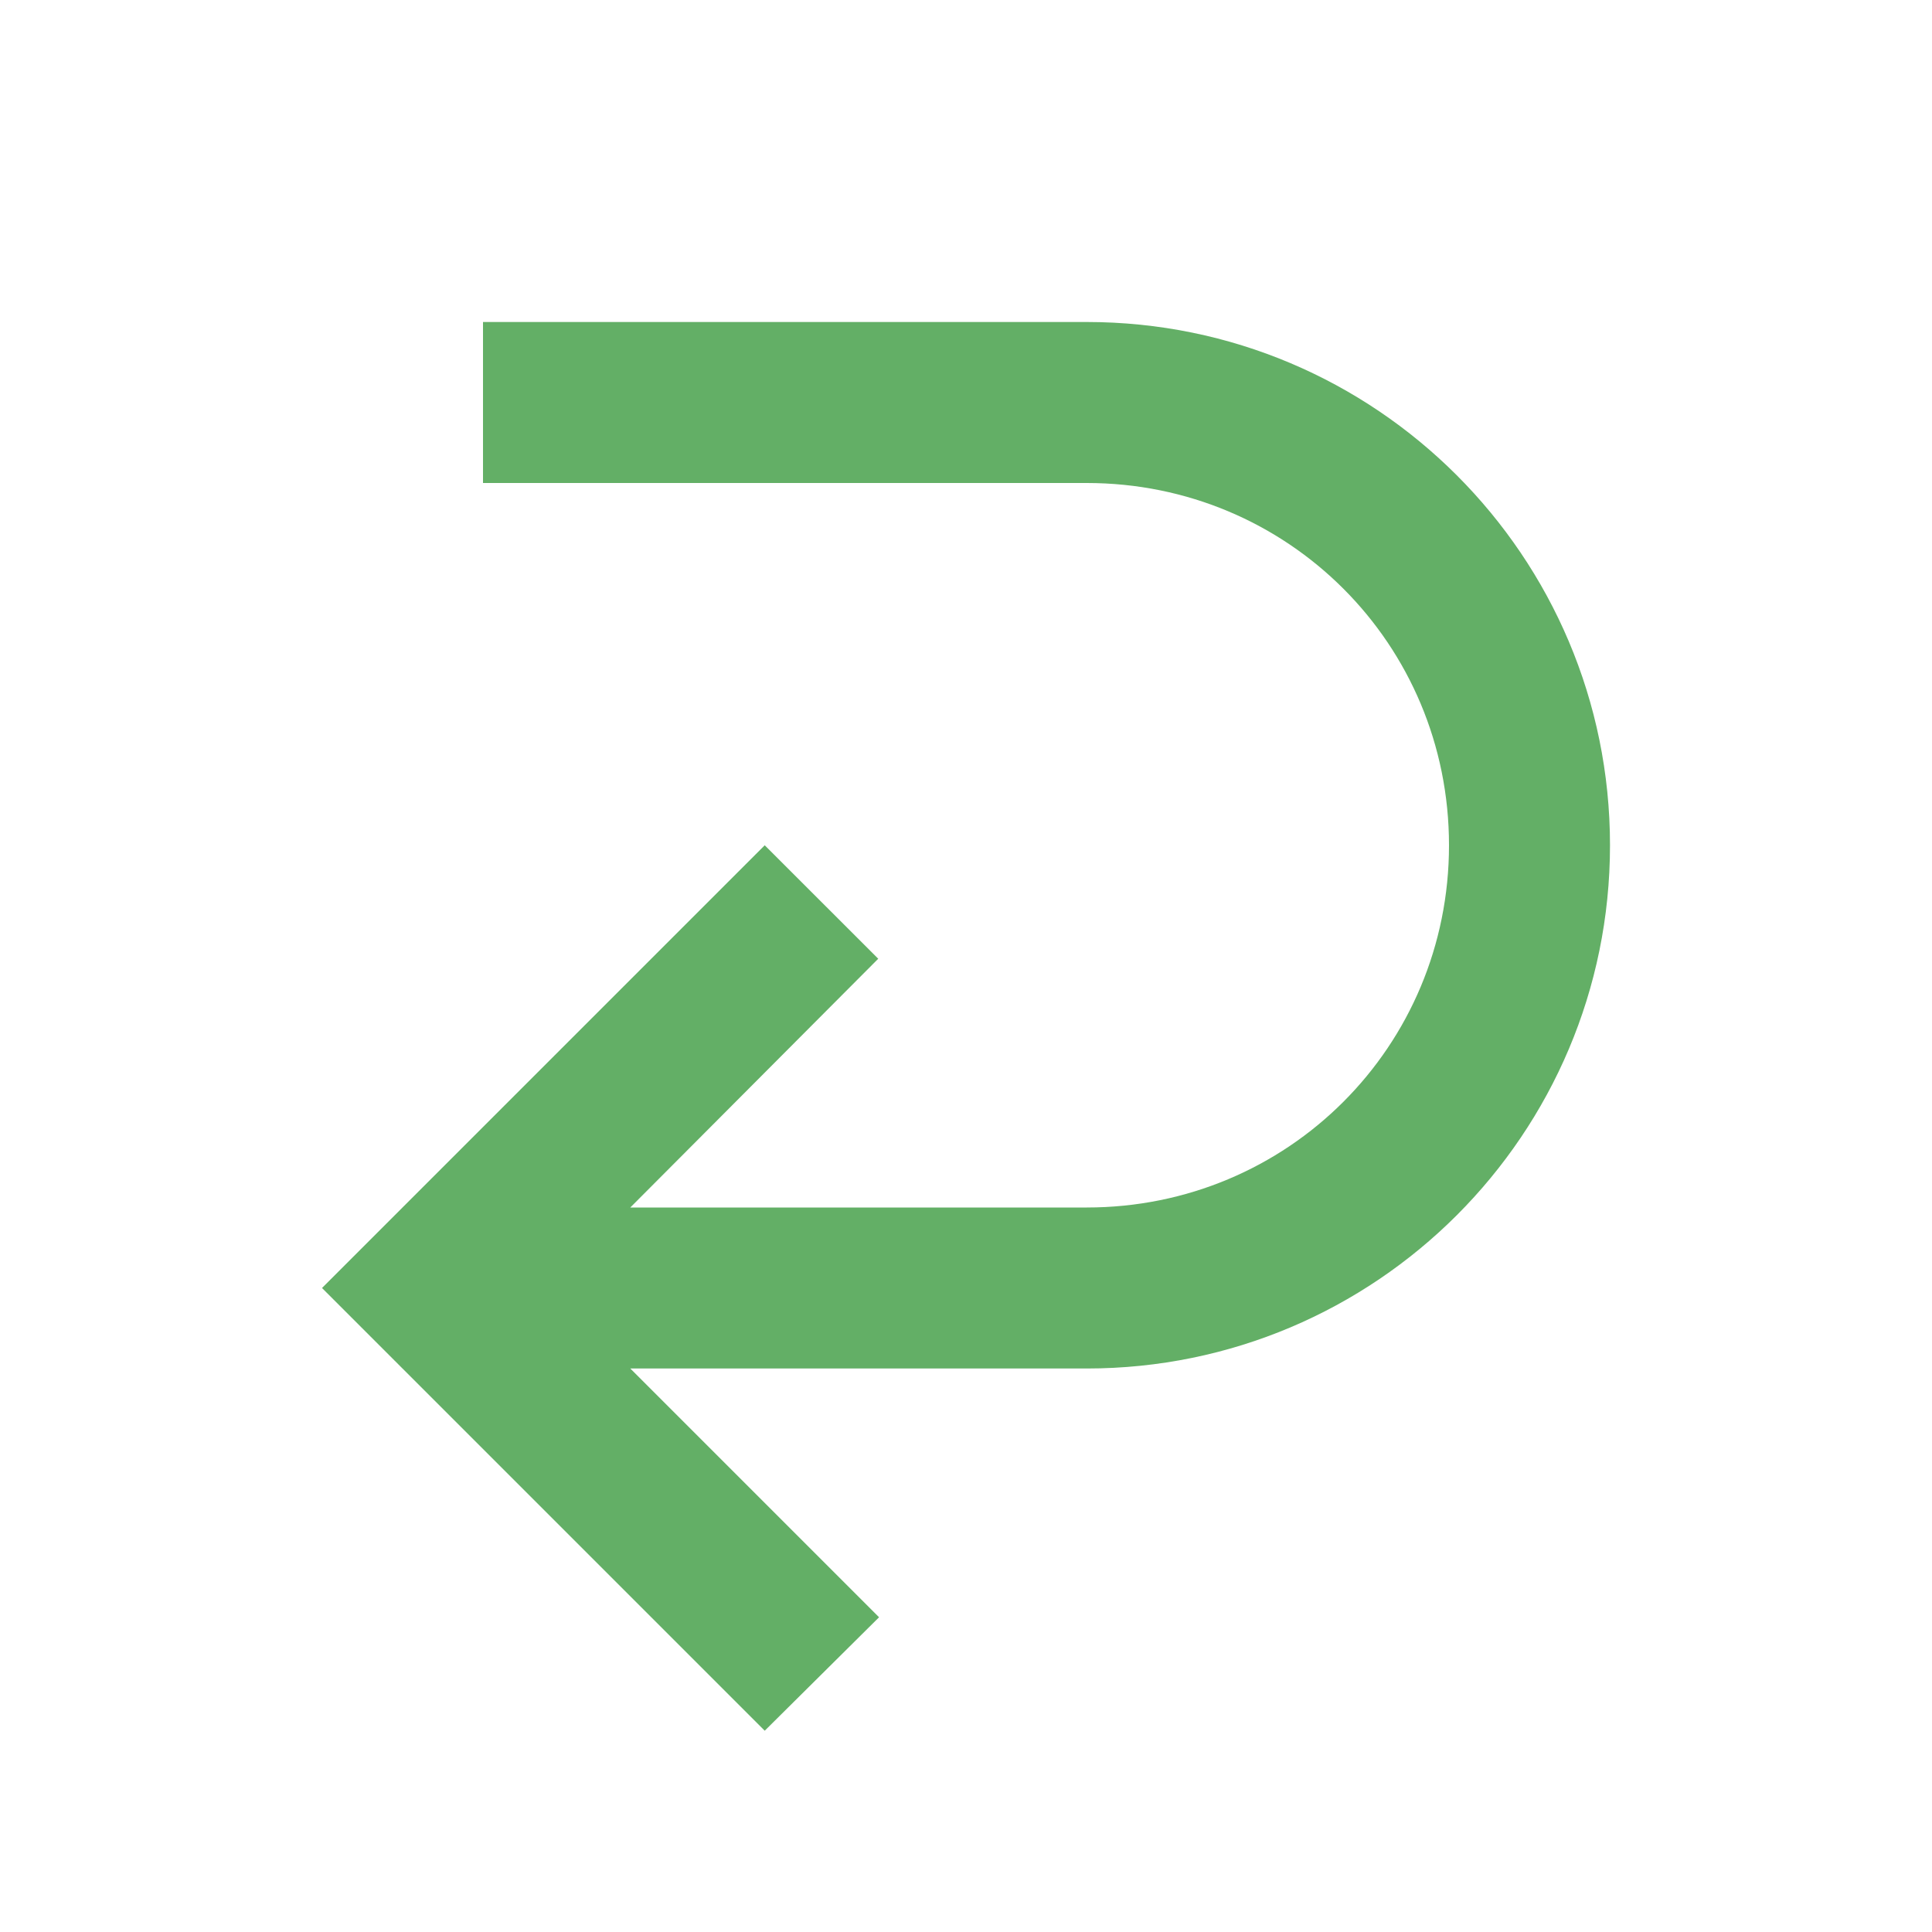 <svg width="33" height="33" viewBox="0 0 33 33" fill="none" xmlns="http://www.w3.org/2000/svg">
<g clip-path="url(#clip0_29_362)">
<path d="M27.5 14.438C27.5 19.374 23.499 23.375 18.562 23.375H10.766L15.015 27.624L13.062 29.562L5.5 22L13.062 14.438L15.001 16.376L10.766 20.625H18.562C22 20.625 24.75 17.875 24.75 14.438C24.75 11 22 8.25 18.562 8.25H8.25V5.5H18.562C23.499 5.5 27.5 9.501 27.5 14.438Z" fill="#63AF66"/>
</g>
<defs>
<clipPath id="clip0_29_362">
<rect width="33" height="33" fill="white"/>
</clipPath>
</defs>
</svg>
